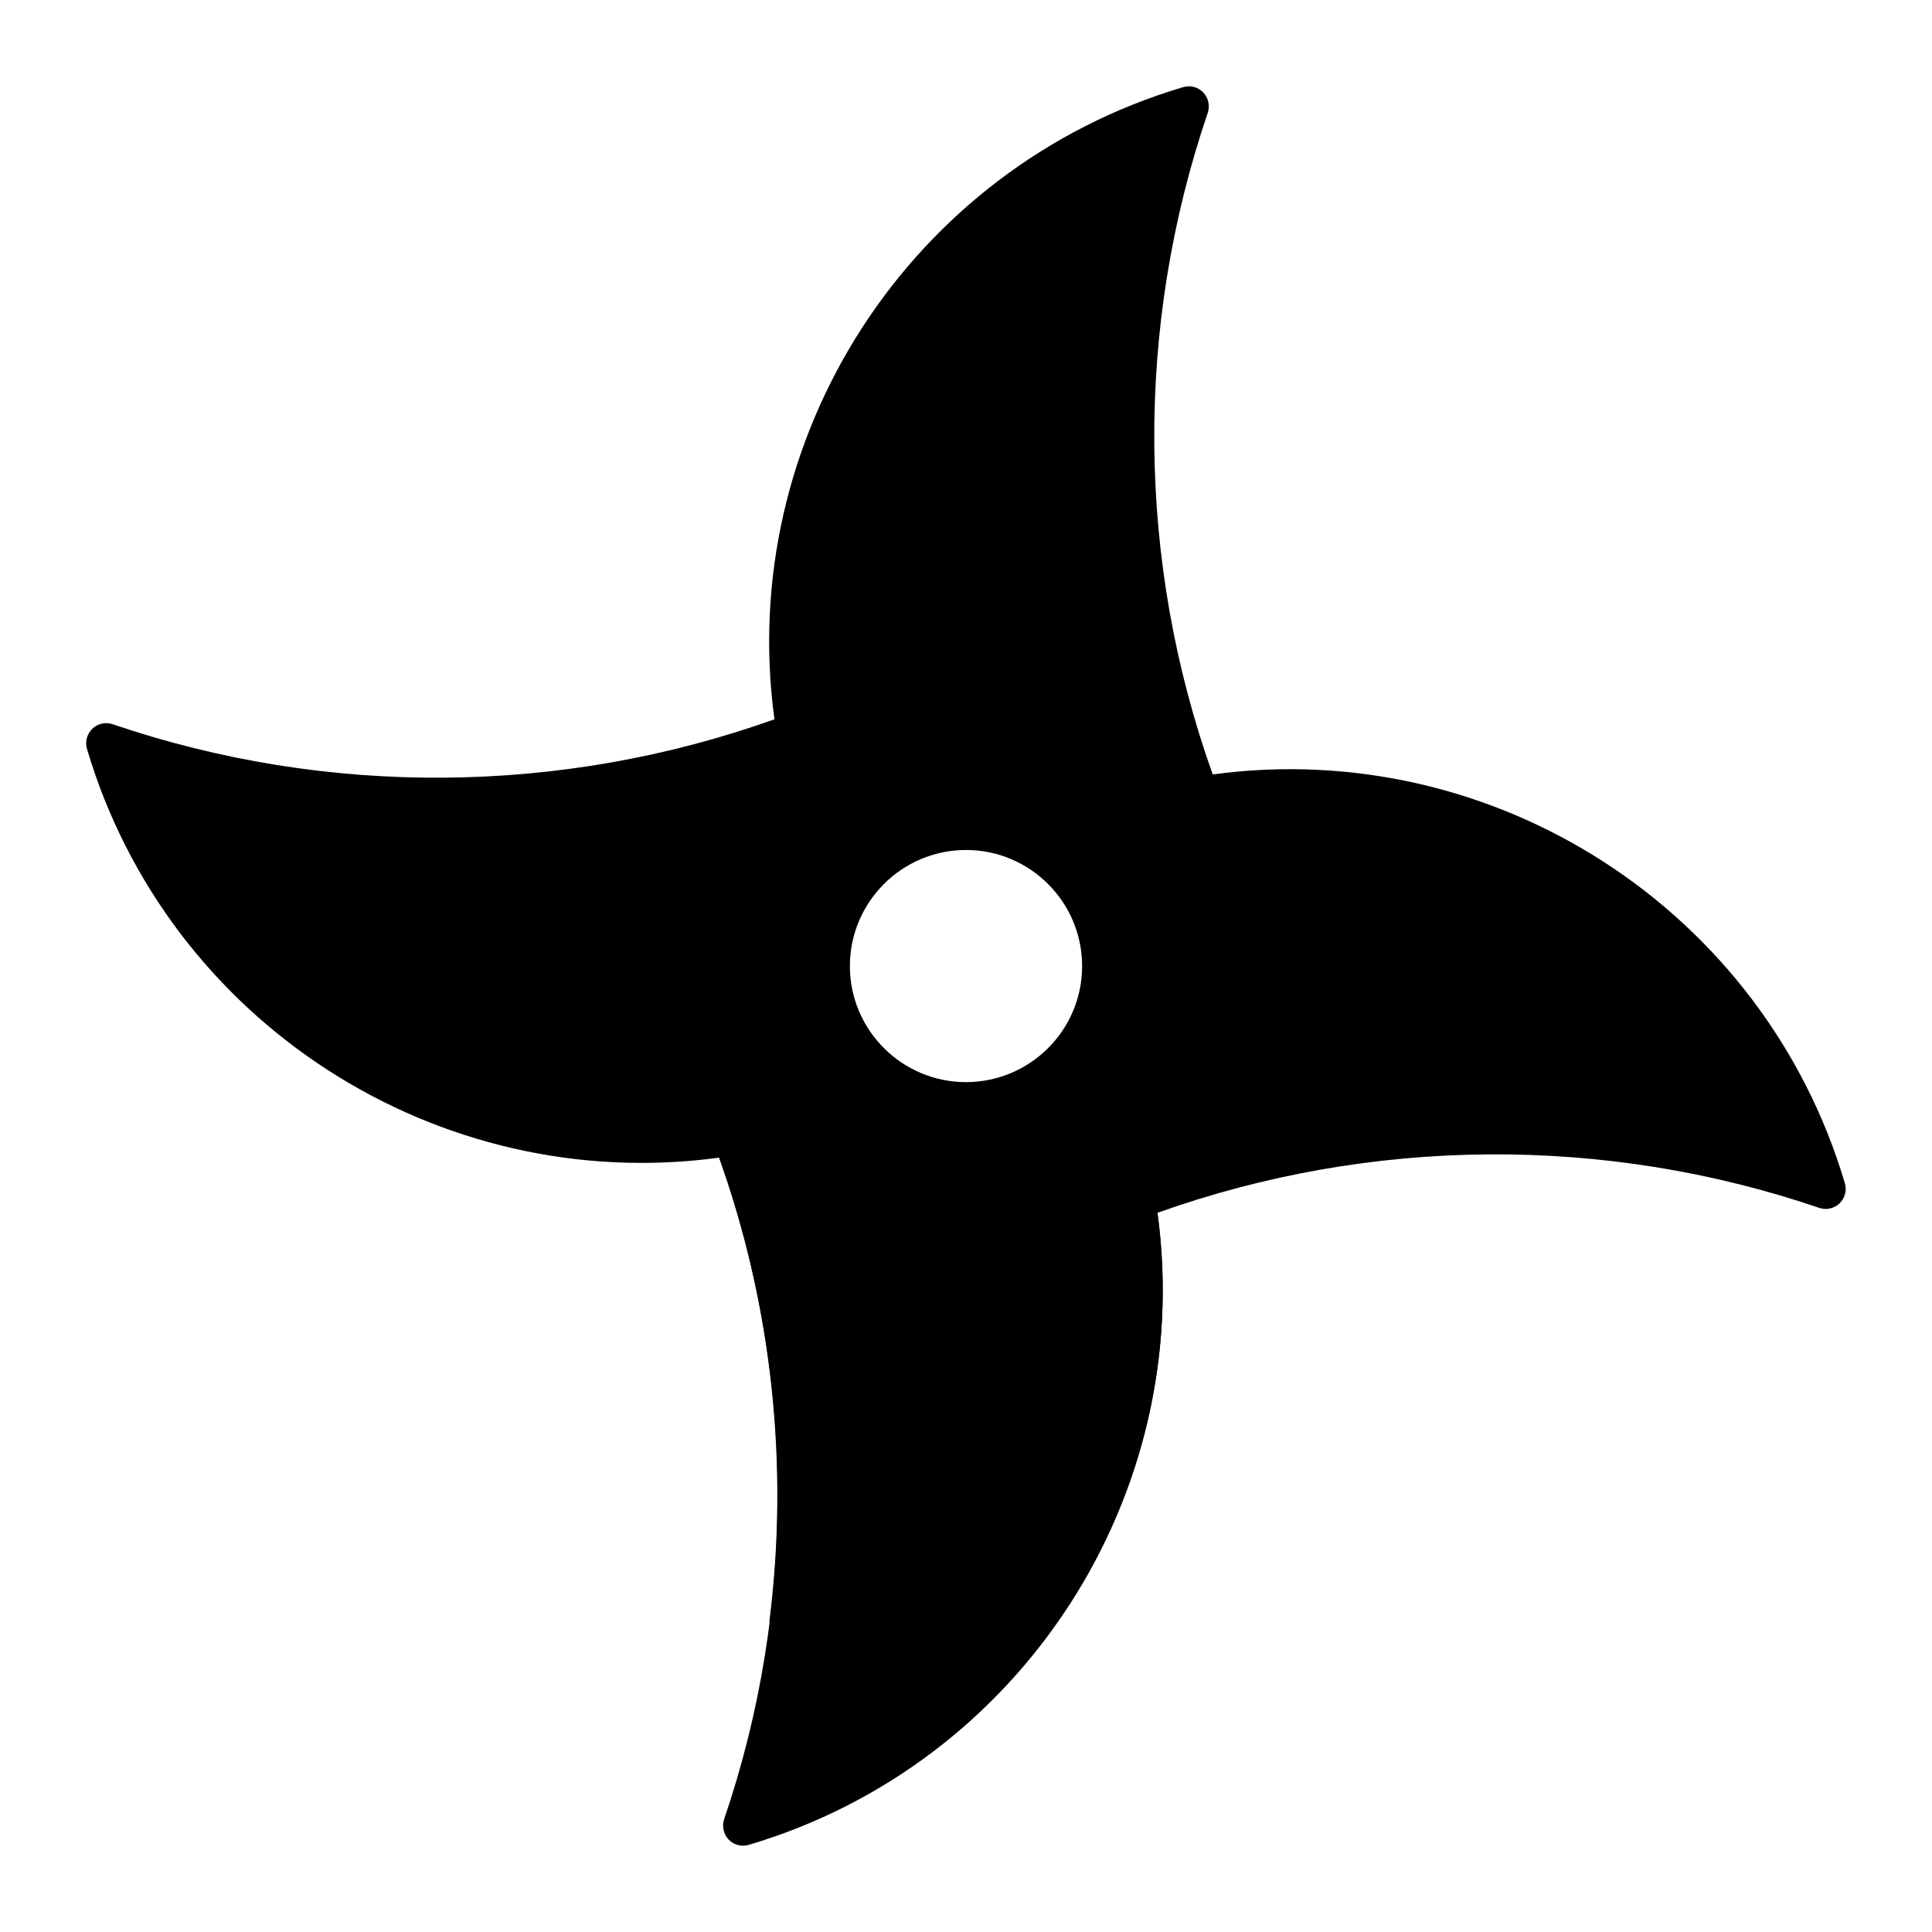 <?xml version="1.0" encoding="UTF-8" standalone="no"?>
<svg
   xmlns:dc="http://purl.org/dc/elements/1.1/"
   xmlns:cc="http://creativecommons.org/ns#"
   xmlns:rdf="http://www.w3.org/1999/02/22-rdf-syntax-ns#"
   xmlns:svg="http://www.w3.org/2000/svg"
   xmlns="http://www.w3.org/2000/svg"
   xmlns:sodipodi="http://sodipodi.sourceforge.net/DTD/sodipodi-0.dtd"
   xmlns:inkscape="http://www.inkscape.org/namespaces/inkscape"
   width="20"
   height="20"
   viewBox="0 0 20 20"
   version="1.1"
   id="svg838"
   inkscape:version="1.0.1 (3bc2e813f5, 2020-09-07)"
   sodipodi:docname="bg_assassin.svg">
  <defs
     id="defs832" />
  <sodipodi:namedview
     id="base"
     pagecolor="#ffffff"
     bordercolor="#666666"
     borderopacity="1.0"
     inkscape:pageopacity="0.0"
     inkscape:pageshadow="2"
     inkscape:zoom="22.4"
     inkscape:cx="9.5314175"
     inkscape:cy="8.6286651"
     inkscape:document-units="mm"
     inkscape:current-layer="layer1"
     inkscape:document-rotation="0"
     showgrid="false"
     units="px"
     inkscape:window-width="1319"
     inkscape:window-height="1040"
     inkscape:window-x="52"
     inkscape:window-y="0"
     inkscape:window-maximized="0"
     inkscape:pagecheckerboard="true" />
  <g
     inkscape:label="Layer 1"
     inkscape:groupmode="layer"
     id="layer1">
    <g
       id="g848"
       transform="translate(0,-0.952)">
      <path
         inkscape:connector-curvature="0"
         d="m 10.948,17.74 c 0.861,-1.229 1.238,-2.74 1.034,-4.233 2.206,-0.788 4.631,-0.808 6.851,-0.051 0.073,0.025 0.154,0.007 0.21,-0.047 0.056,-0.054 0.077,-0.135 0.055,-0.208 -0.84,-2.833 -3.633,-4.627 -6.544,-4.232 -0.788,-2.205 -0.808,-4.631 -0.051,-6.85 0.024,-0.073 0.006,-0.154 -0.047,-0.21 -0.053,-0.056 -0.134,-0.077 -0.208,-0.055 -2.833,0.84 -4.628,3.635 -4.231,6.544 -2.206,0.788 -4.632,0.807 -6.851,0.051 -0.073,-0.025 -0.154,-0.007 -0.21,0.047 -0.041,0.04 -0.064,0.094 -0.064,0.149 0,0.02 0.003,0.04 0.008,0.059 0.84,2.833 3.633,4.627 6.544,4.232 0.548,1.535 0.725,3.189 0.52,4.805 z M 8.798,10.953 c 0,-0.663 0.539,-1.202 1.202,-1.202 0.663,0 1.202,0.539 1.202,1.202 0,0.663 -0.539,1.201 -1.202,1.201 -0.663,0 -1.202,-0.539 -1.202,-1.201 z"
         id="path4940"
         style="stroke-width:0.414"
         sodipodi:nodetypes="ccccccccccccsccccsssss" />
      <path
         inkscape:connector-curvature="0"
         d="m 7.445,12.935 c 0.788,2.205 0.808,4.631 0.051,6.85 -0.024,0.073 -0.006,0.154 0.047,0.21 0.053,0.056 0.134,0.077 0.208,0.055 2.833,-0.84 4.628,-3.635 4.231,-6.544 z"
         id="path4940-1"
         style="stroke-width:0.414"
         sodipodi:nodetypes="cccccc" />
    </g>
  </g>
</svg>

